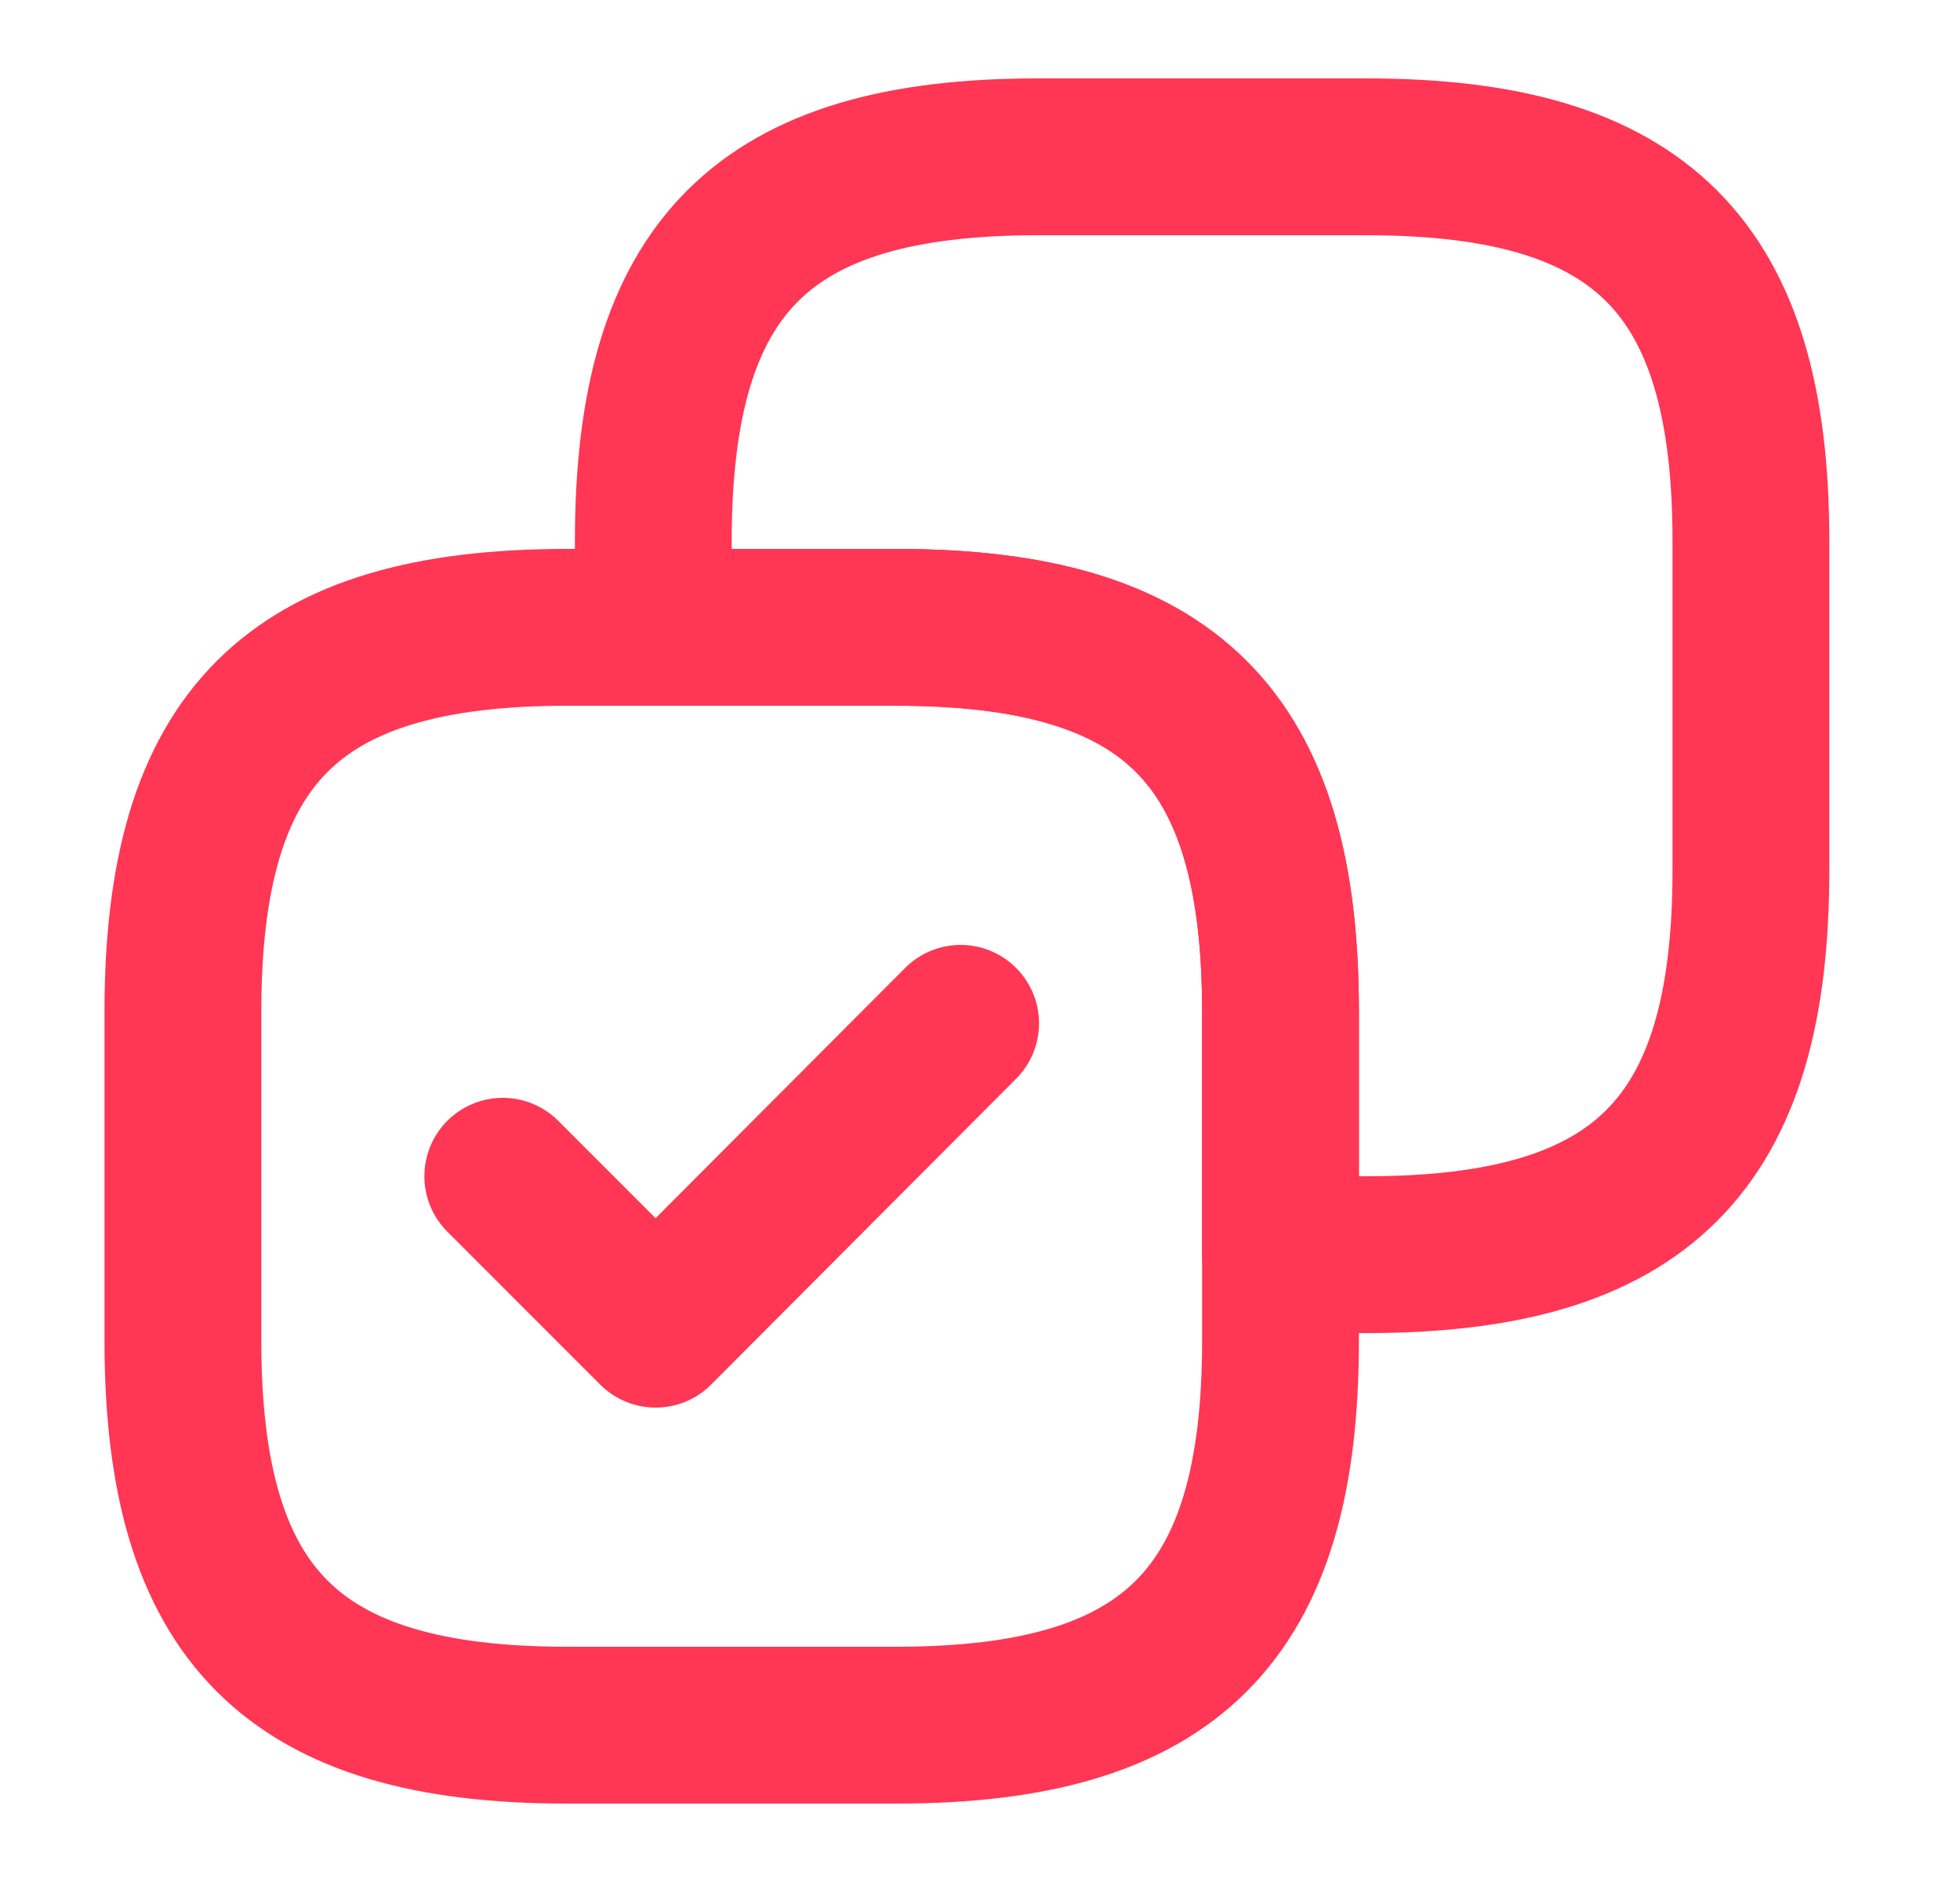 <svg width="25" height="24" viewBox="0 0 25 24" fill="none" xmlns="http://www.w3.org/2000/svg">
<path d="M22.333 11.1V6.9C22.333 3.4 20.933 2 17.433 2H13.233C9.733 2 8.333 3.4 8.333 6.9V8H11.433C14.933 8 16.333 9.4 16.333 12.9V16H17.433C20.933 16 22.333 14.6 22.333 11.1Z" stroke="#FF3654" stroke-width="2" stroke-linecap="round" stroke-linejoin="round"/>
<path d="M16.333 17.1V12.9C16.333 9.4 14.933 8 11.433 8H7.233C3.733 8 2.333 9.4 2.333 12.9V17.1C2.333 20.6 3.733 22 7.233 22H11.433C14.933 22 16.333 20.6 16.333 17.1Z" stroke="#FF3654" stroke-width="2" stroke-linecap="round" stroke-linejoin="round"/>
<path d="M6.413 15L8.363 16.95L12.253 13.05" stroke="#FF3654" stroke-width="2" stroke-linecap="round" stroke-linejoin="round"/>
</svg>
